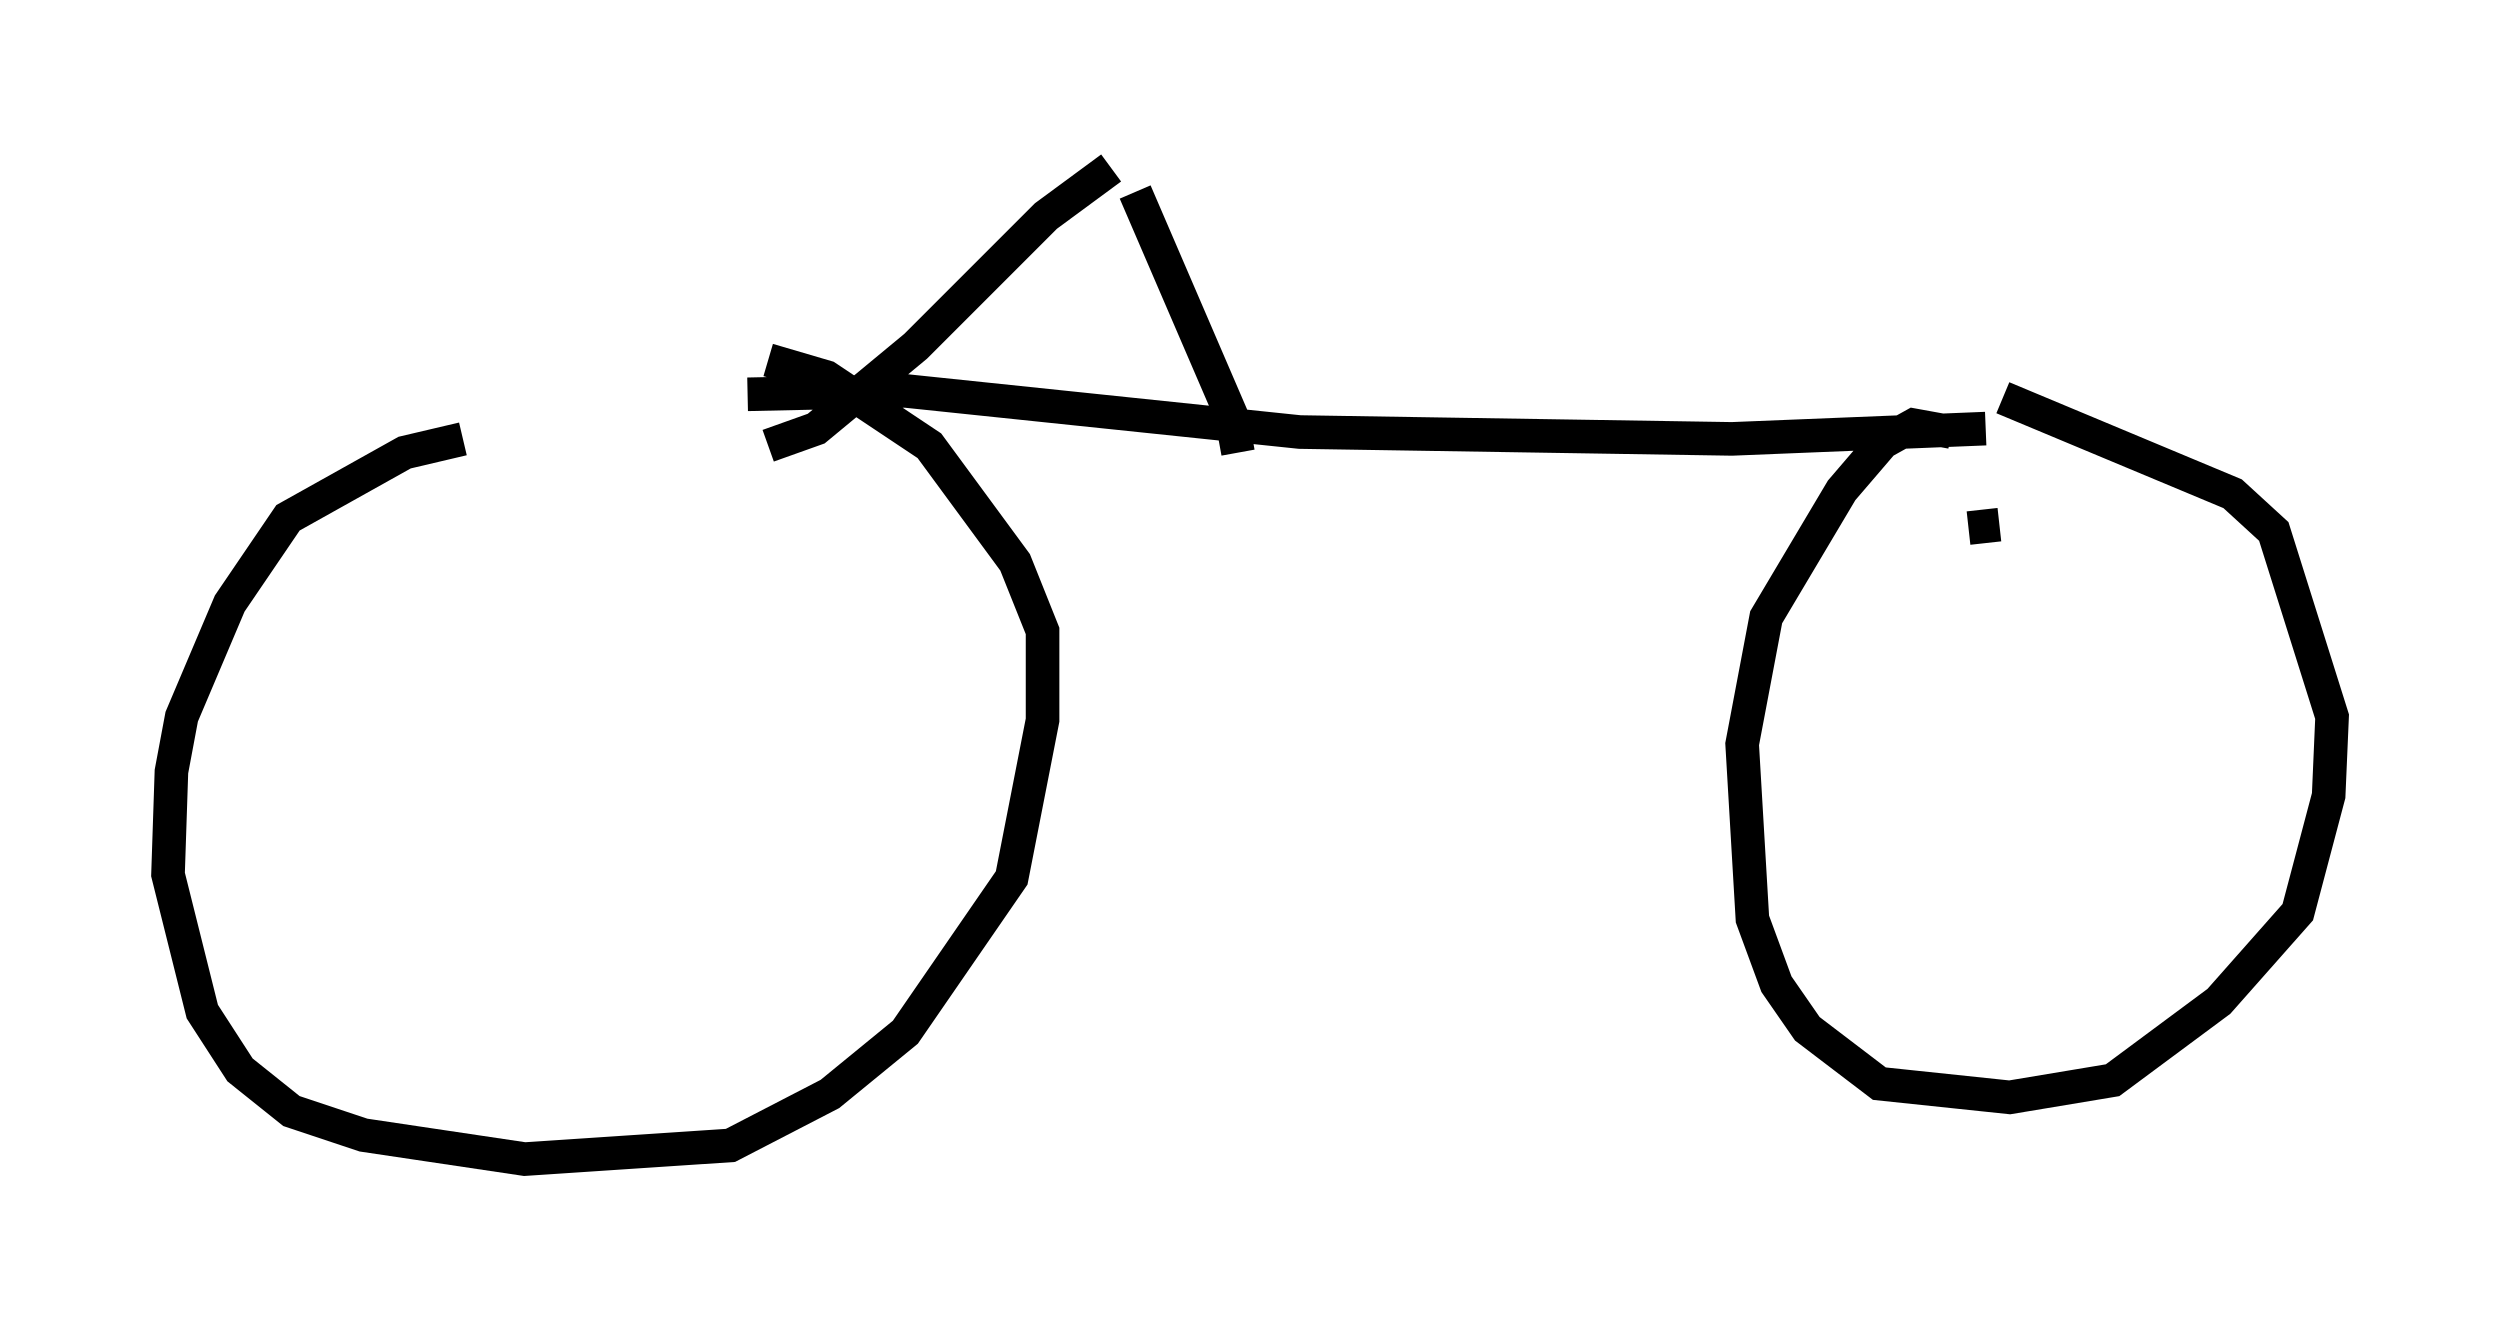 <?xml version="1.0" encoding="utf-8" ?>
<svg baseProfile="full" height="39.502" version="1.1" width="74.415" xmlns="http://www.w3.org/2000/svg" xmlns:ev="http://www.w3.org/2001/xml-events" xmlns:xlink="http://www.w3.org/1999/xlink"><defs /><rect fill="white" height="39.502" width="74.415" x="0" y="0" /><path d="M19.802, 13.677 m-6.023, -0.613 l-1.735, 0.408 -3.471, 1.94 l-1.735, 2.552 -1.429, 3.369 l-0.306, 1.633 -0.102, 3.063 l1.021, 4.083 1.123, 1.735 l1.531, 1.225 2.144, 0.715 l4.798, 0.715 6.125, -0.408 l2.96, -1.531 2.246, -1.838 l3.165, -4.594 0.919, -4.696 l0.0, -2.654 -0.817, -2.042 l-2.552, -3.471 -3.063, -2.042 l-1.735, -0.51 m-0.613, 1.021 l4.696, -0.102 11.74, 1.225 l12.863, 0.204 7.554, -0.306 m-36.24, 0.51 l1.429, -0.51 2.96, -2.45 l3.879, -3.879 1.94, -1.429 m0.715, 0.715 l2.858, 6.635 0.204, 1.123 m22.663, 2.144 l-0.919, 0.102 m-0.51, -2.858 l-1.123, -0.204 -0.919, 0.51 l-1.225, 1.429 -2.246, 3.777 l-0.715, 3.777 0.306, 5.206 l0.715, 1.94 0.919, 1.327 l2.144, 1.633 3.879, 0.408 l3.063, -0.51 3.165, -2.348 l2.348, -2.654 0.919, -3.471 l0.102, -2.348 -1.735, -5.513 l-1.225, -1.123 -6.84, -2.858 " fill="none" stroke="black" stroke-width="1" /></svg>
